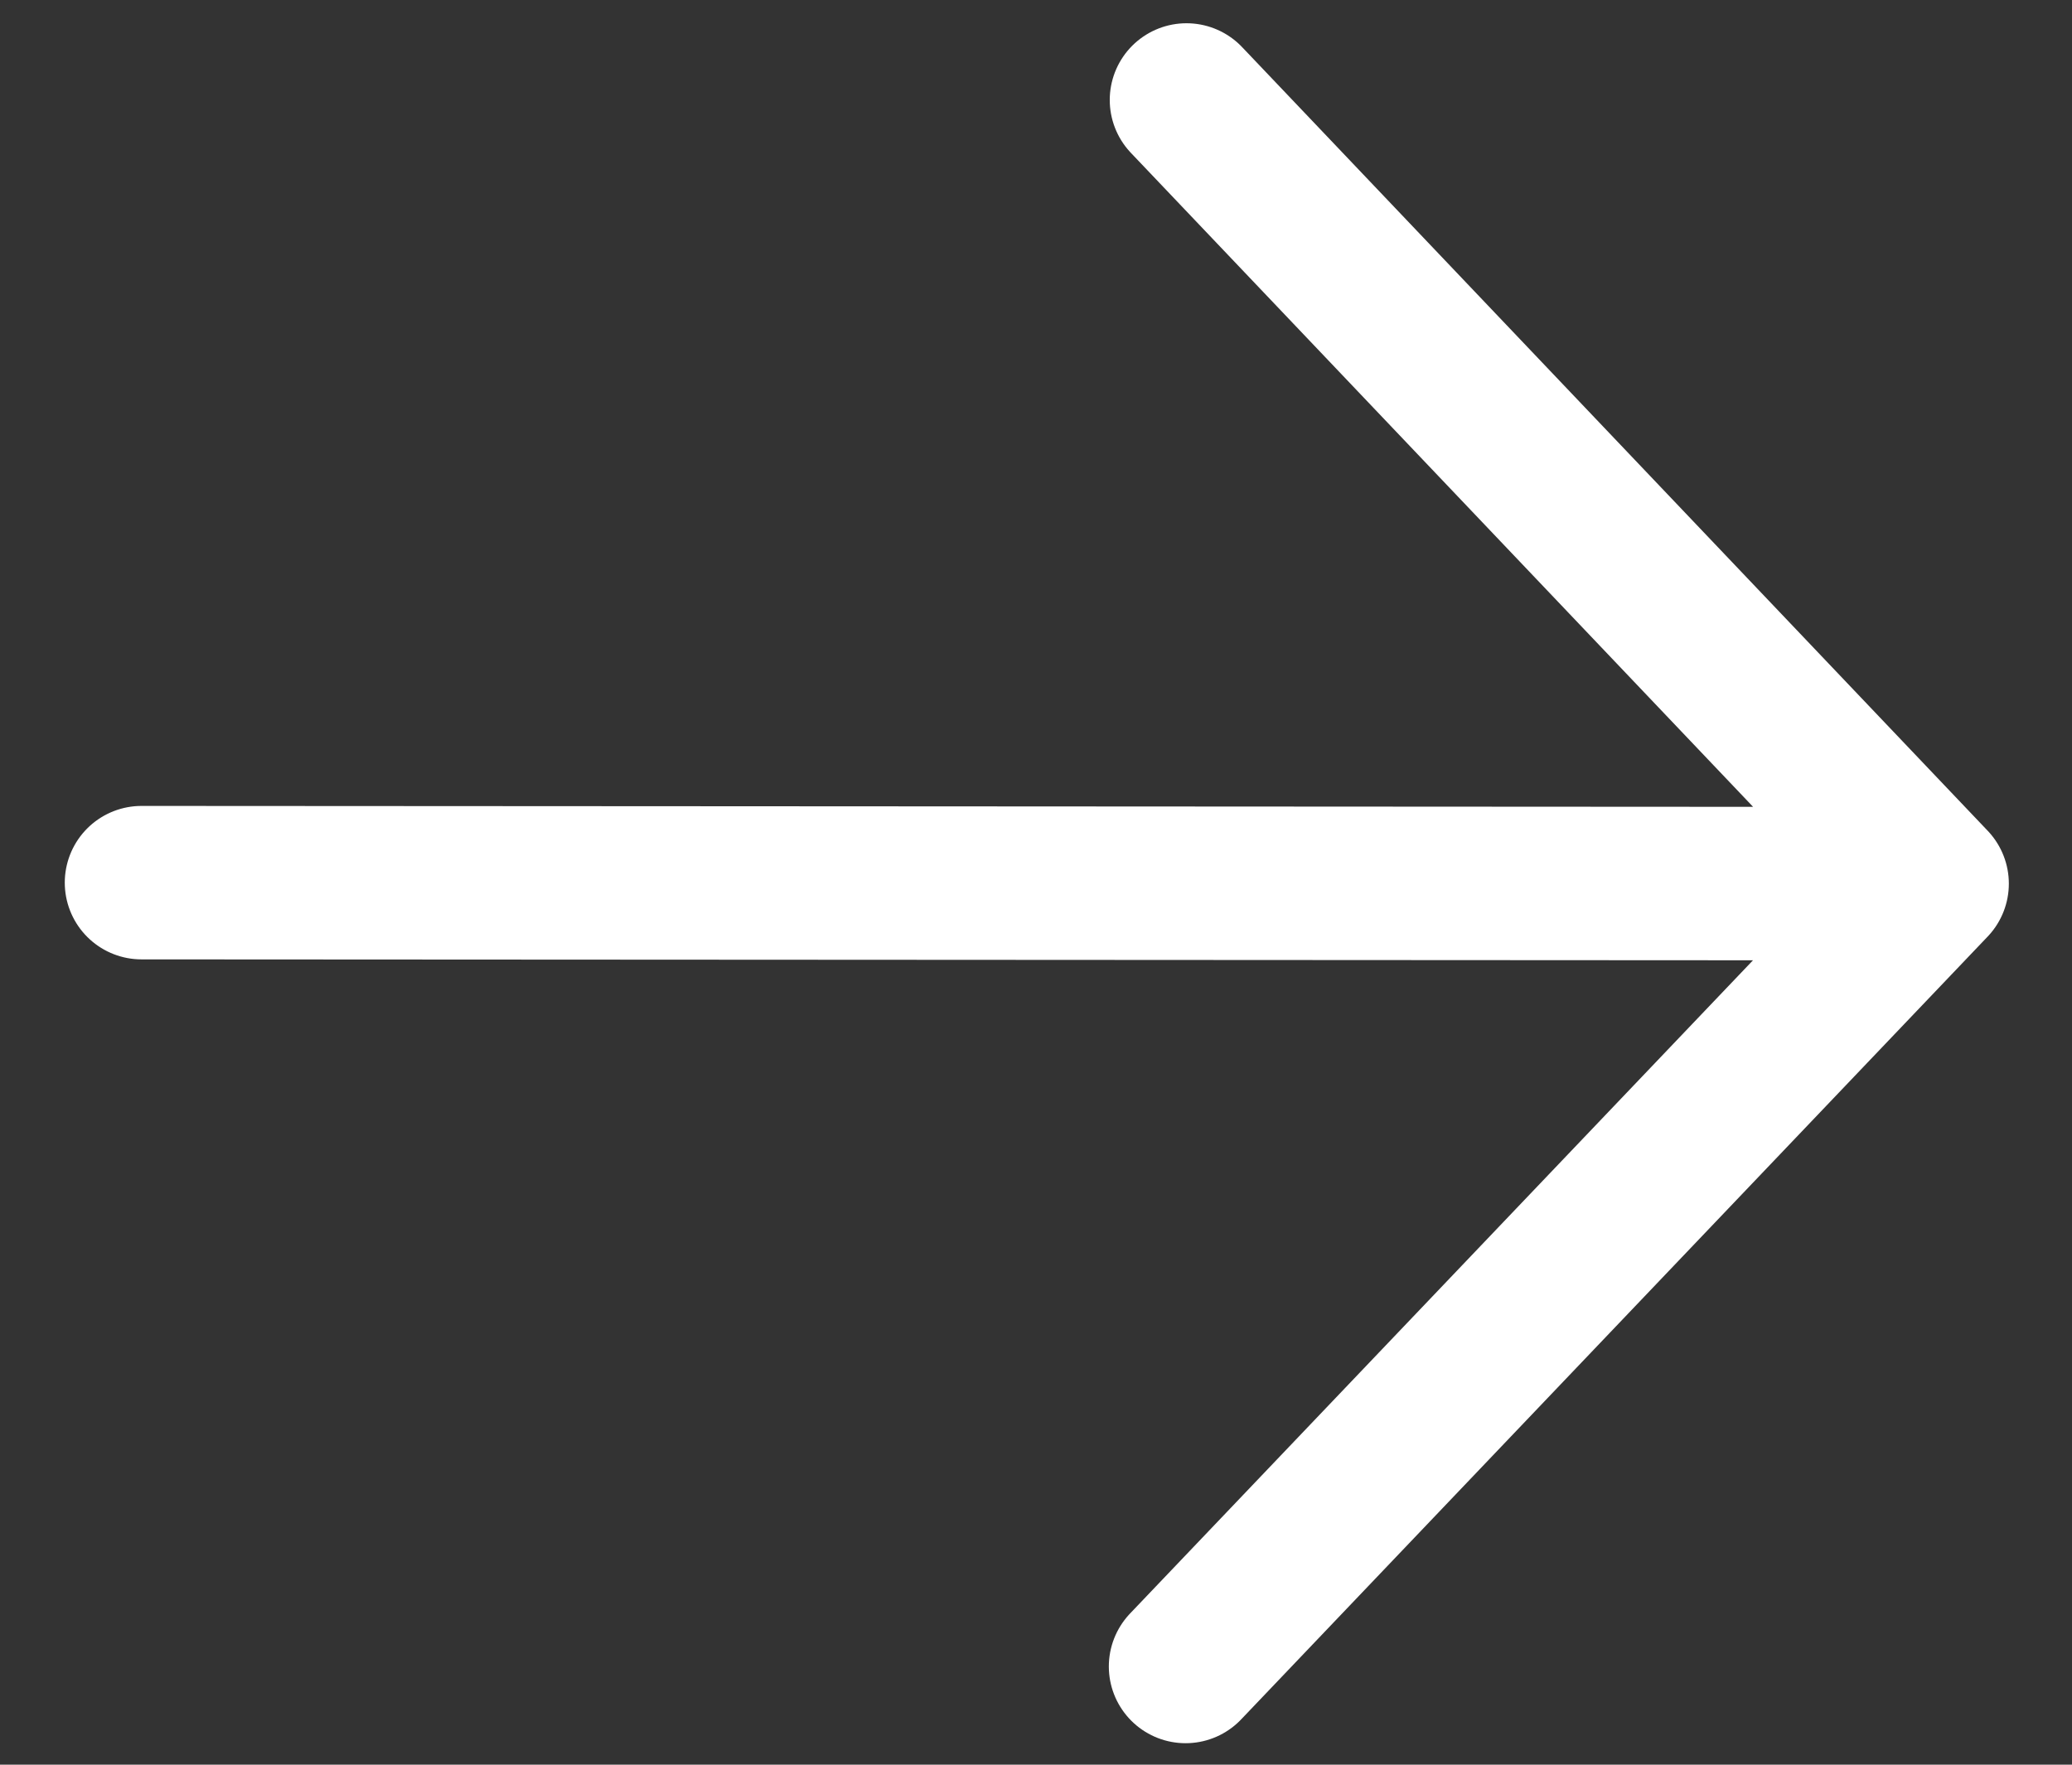 <svg width="27" height="23" viewBox="0 0 27 23" fill="none" xmlns="http://www.w3.org/2000/svg">
<rect x="0" y="0" width="27" height="23" fill="#333333" stroke="none"/>
<path id="Icon" d="M15.461 1.303L25.177 11.517M25.177 11.517L15.449 21.72M25.177 11.517L1.844 11.504" stroke="white" stroke-width="2" stroke-linecap="round" stroke-linejoin="round"/>
</svg>